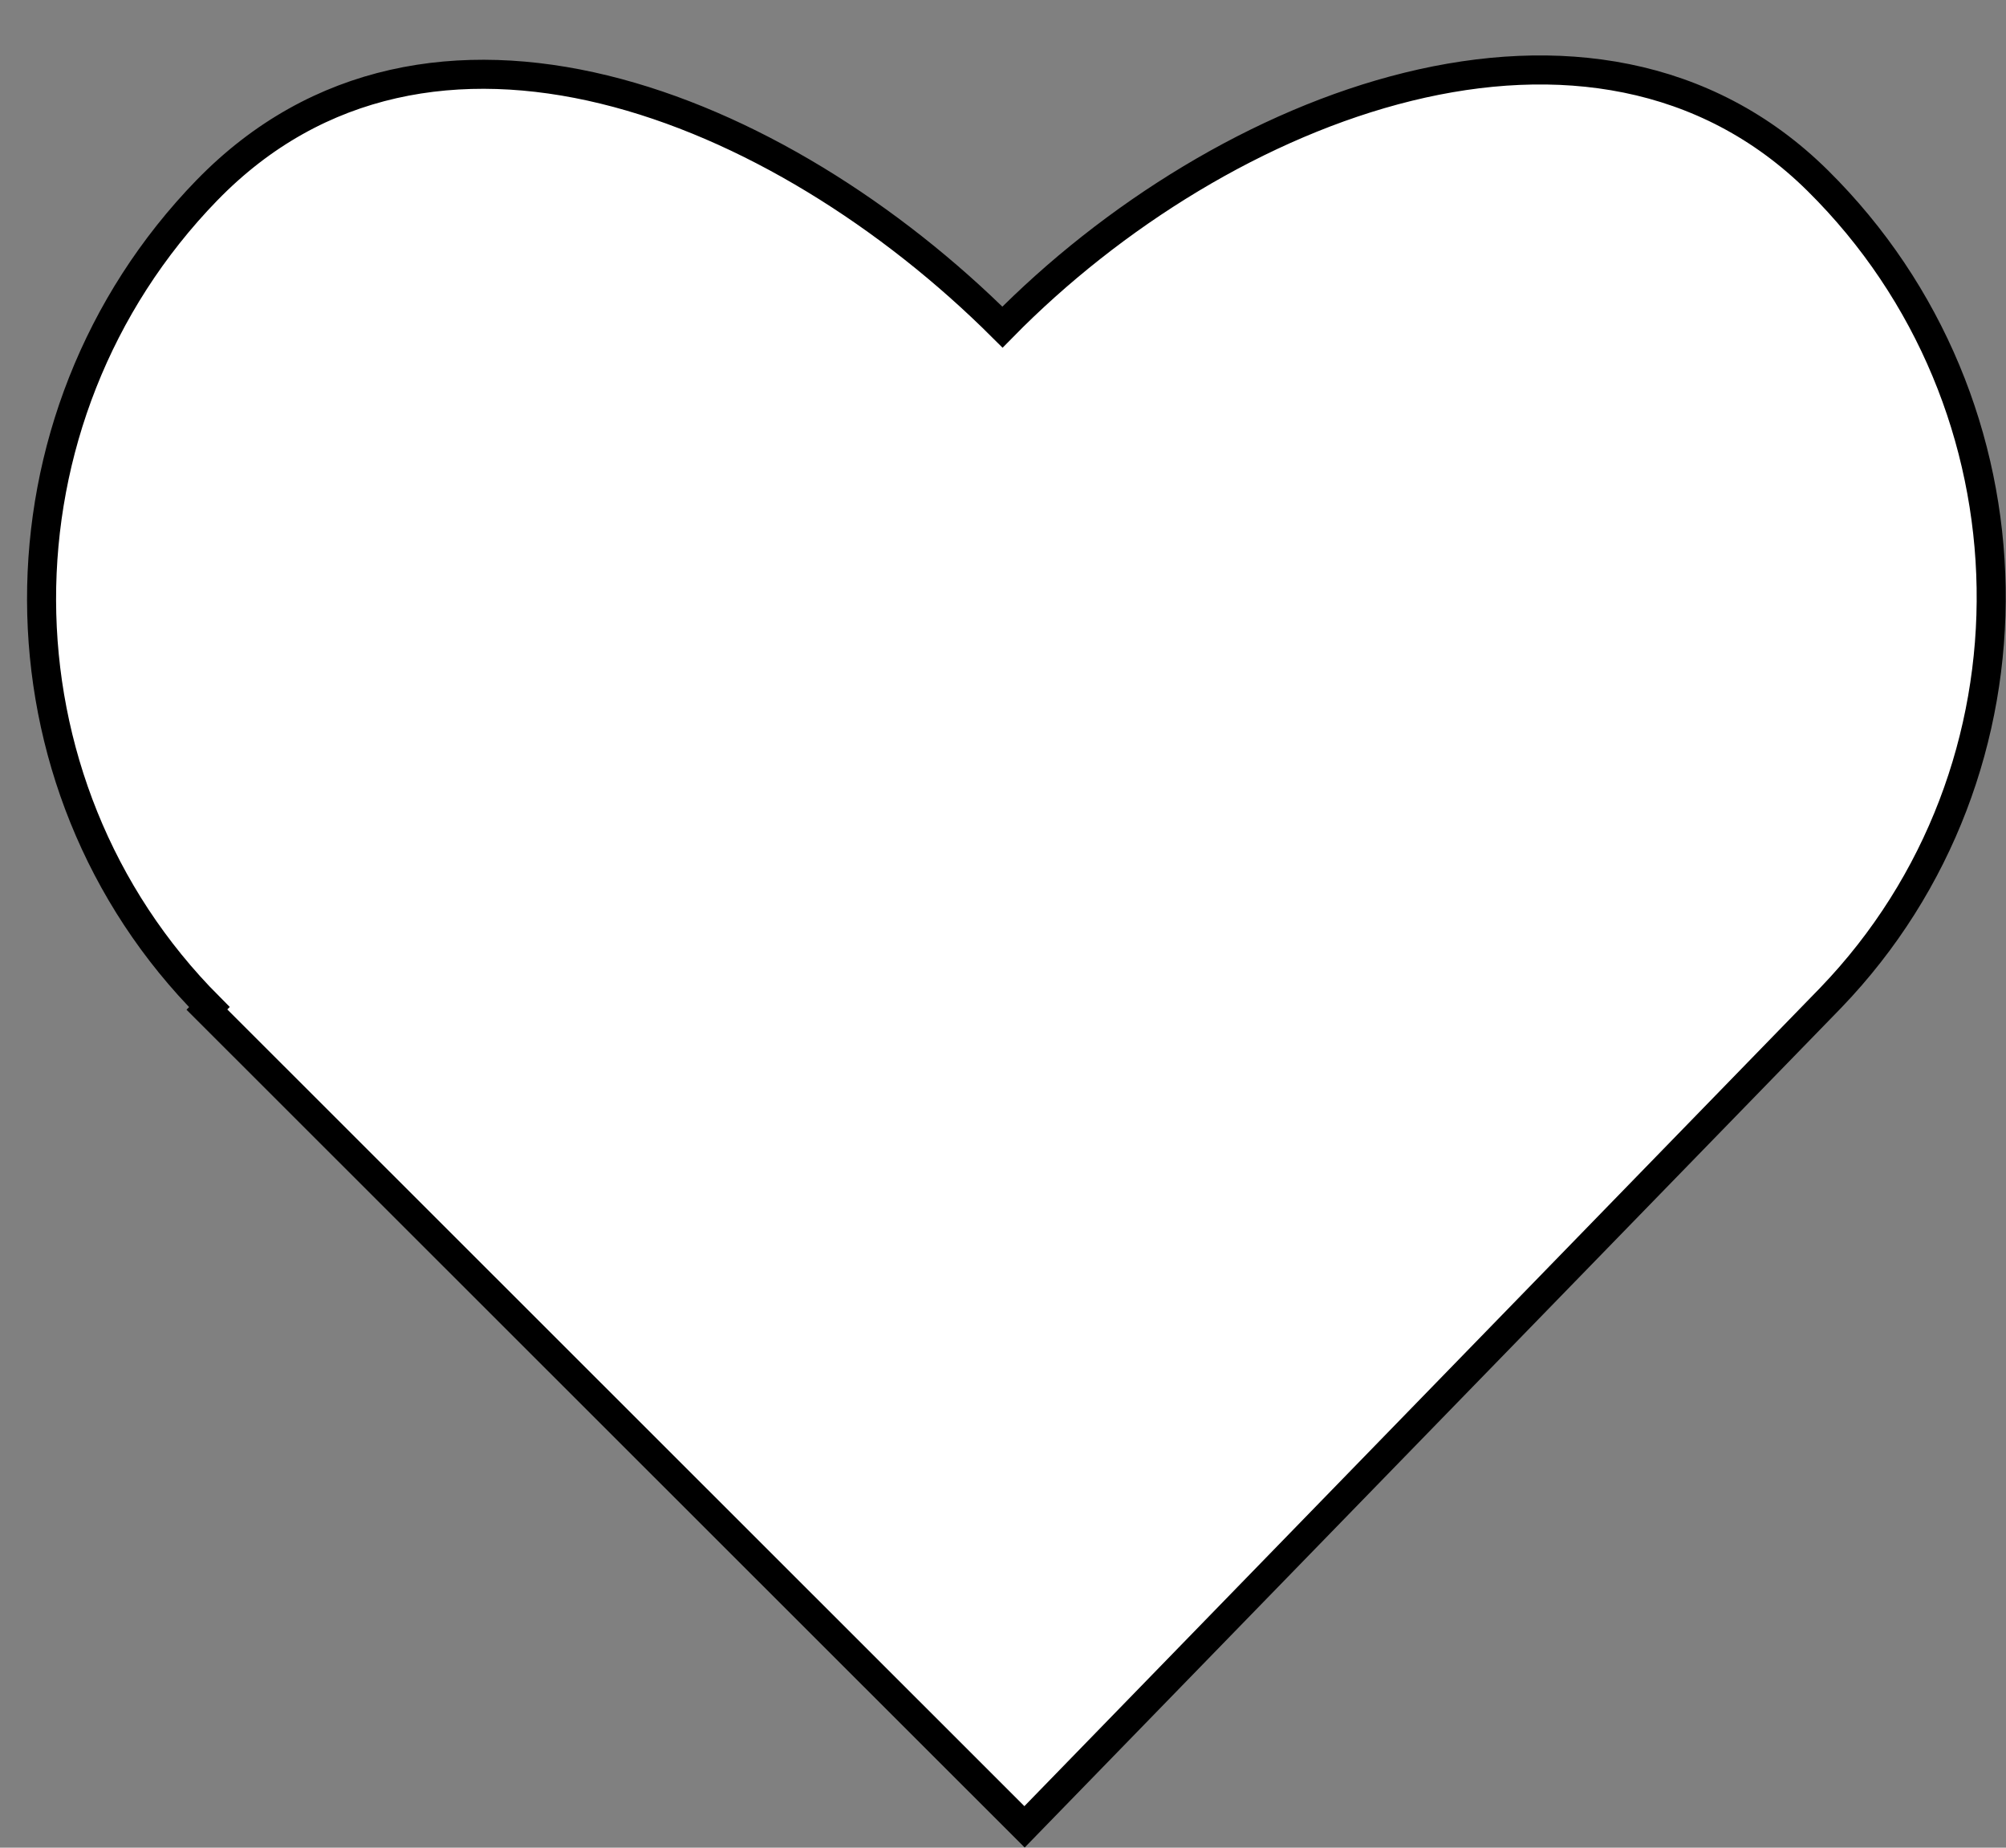 <?xml version="1.0" encoding="UTF-8" standalone="no"?>
<!-- Created with Inkscape (http://www.inkscape.org/) -->

<svg
   width="6.839mm"
   height="6.299mm"
   viewBox="0 0 6.839 6.299"
   version="1.1"
   id="svg5"
   inkscape:version="1.1 (c68e22c387, 2021-05-23)"
   sodipodi:docname="test.svg"
   xmlns:inkscape="http://www.inkscape.org/namespaces/inkscape"
   xmlns:sodipodi="http://sodipodi.sourceforge.net/DTD/sodipodi-0.dtd"
   xmlns="http://www.w3.org/2000/svg"
   xmlns:svg="http://www.w3.org/2000/svg">
  <rect x="0" y="0" width="6.839" height="6.299" fill="#808080" stroke="none"/>
  <sodipodi:namedview
     id="namedview7"
     pagecolor="#ffffff"
     bordercolor="#666666"
     borderopacity="1.0"
     inkscape:pageshadow="2"
     inkscape:pageopacity="0.0"
     inkscape:pagecheckerboard="0"
     inkscape:document-units="mm"
     showgrid="false"
     inkscape:zoom="5.9295174"
     inkscape:cx="52.533786"
     inkscape:cy="29.934983"
     inkscape:window-width="2560"
     inkscape:window-height="1017"
     inkscape:window-x="-8"
     inkscape:window-y="-8"
     inkscape:window-maximized="1"
     inkscape:current-layer="g1078" />
  <defs
     id="defs2" />
  <g
     inkscape:label="Calque 1"
     inkscape:groupmode="layer"
     id="layer1"
     transform="translate(-28.817,-78.57)">
    <g
       id="g1078"
       transform="rotate(-45.407,32.232,80.608)"
       style="fill:#ffffff;stroke:#000000;stroke-width:0.1;stroke-miterlimit:4;stroke-dasharray:none;stroke-opacity:1">
      <path
         id="rect846"
         style="fill:#ffffff;fill-rule:evenodd;stroke:#000000;stroke-width:0.099;stroke-miterlimit:4;stroke-dasharray:none;stroke-opacity:1"
         d="m 31.32,77.703 c -1.084,0.008 -1.969,0.885 -1.978,1.961 l -0.012,8.1e-5 -0.027,3.941 3.942,-0.027 c 1.077,-0.013 1.951,-0.903 1.953,-1.987 0.002,-1.077 -1.238,-1.631 -2.307,-1.629 v 0 c 0.006,-1.076 -0.487,-2.267 -1.572,-2.259 z"
         sodipodi:nodetypes="cccccccccc" />
    </g>
  </g>
</svg>
